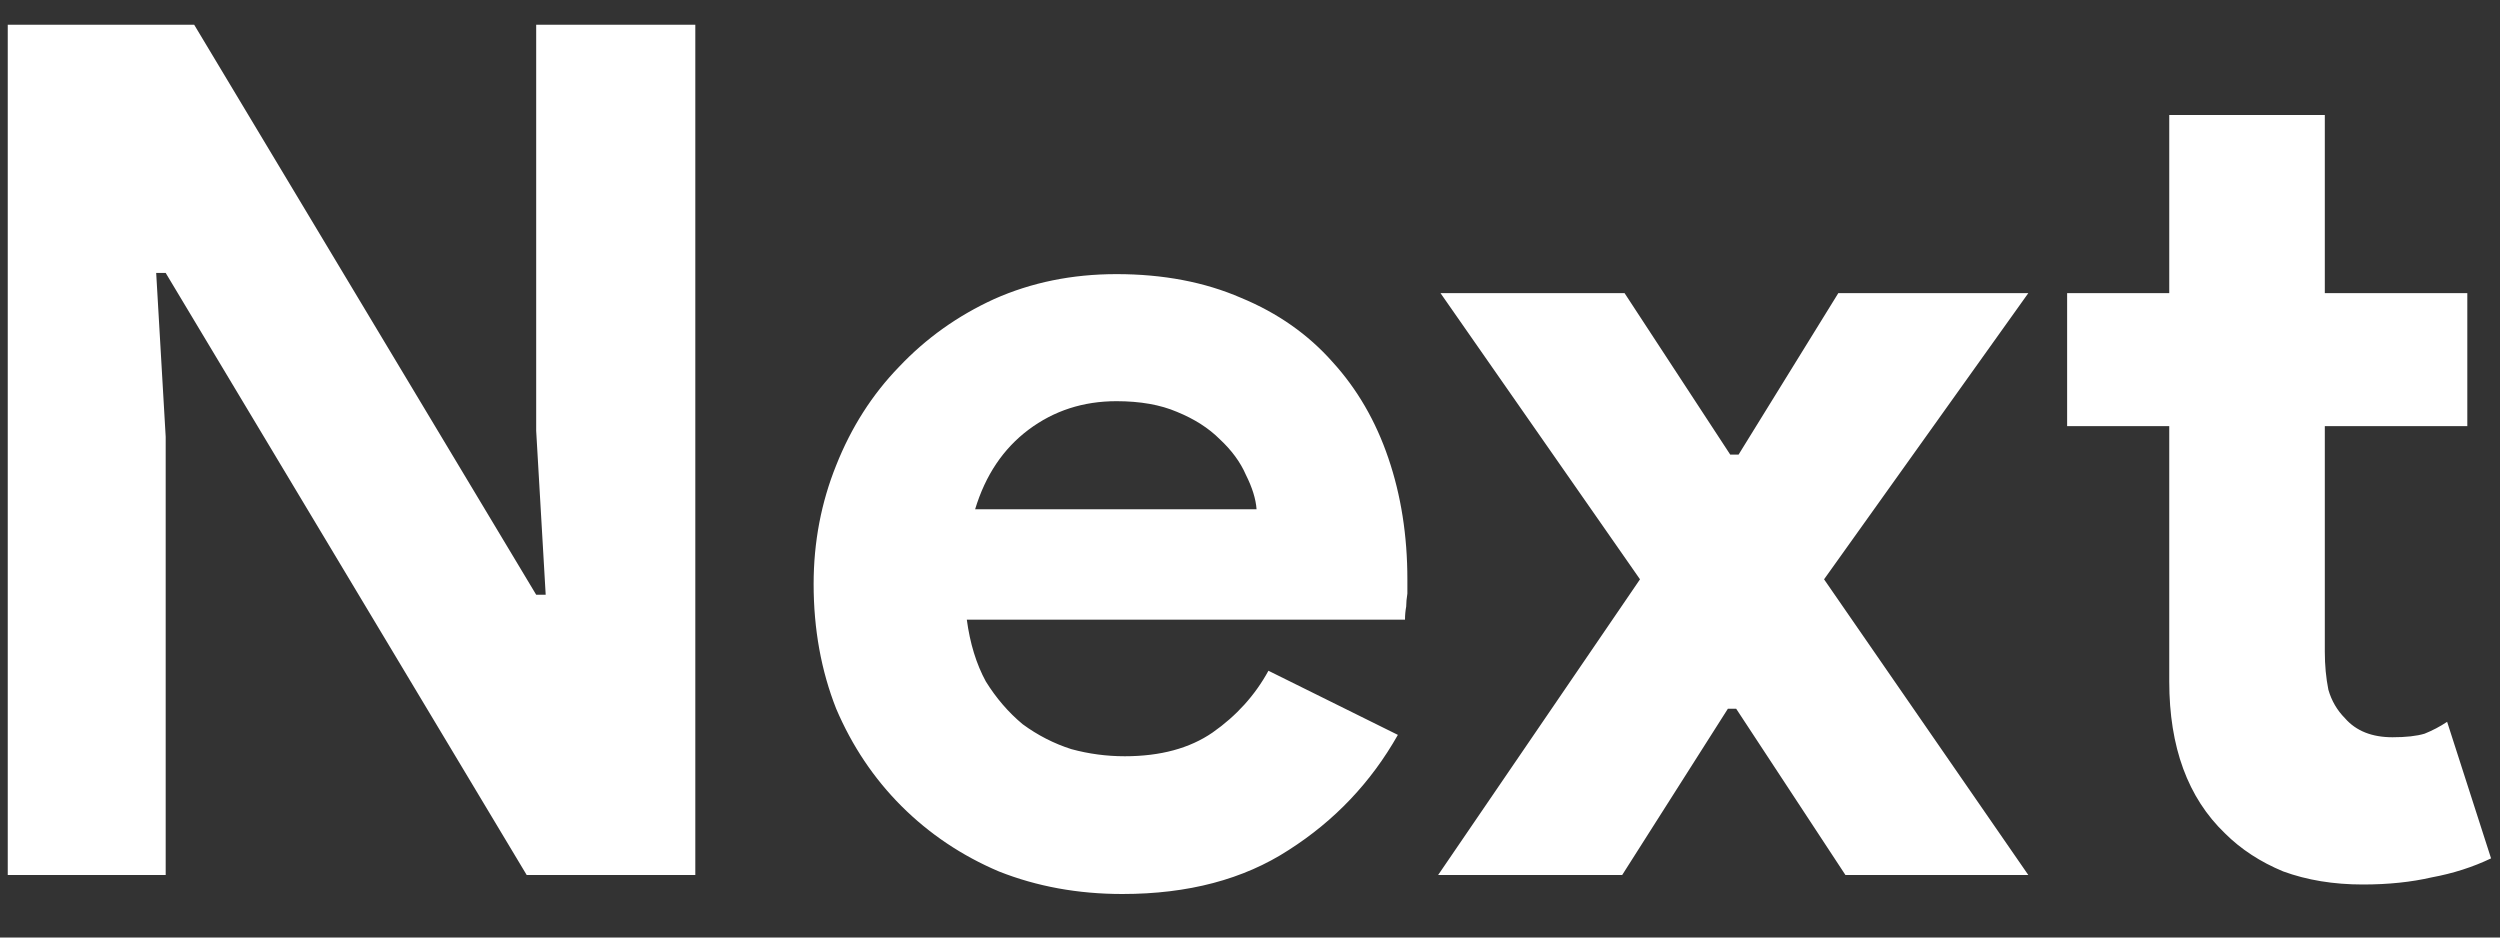 <svg width="40" height="15" viewBox="0 0 40 15" fill="none" xmlns="http://www.w3.org/2000/svg">
<rect x="0" y="0" width="40" height="15" fill="#333333" stroke="none"/>
<path d="M0.124 0.396H3.107L8.579 9.516H8.731L8.579 6.894V0.396H11.125V14H8.427L2.651 4.367H2.499L2.651 6.989V14H0.124V0.396ZM22.366 11.758C21.936 12.518 21.353 13.132 20.618 13.601C19.896 14.07 19.01 14.304 17.958 14.304C17.249 14.304 16.59 14.184 15.982 13.943C15.387 13.69 14.868 13.341 14.424 12.898C13.981 12.455 13.633 11.935 13.379 11.34C13.139 10.732 13.018 10.067 13.018 9.345C13.018 8.674 13.139 8.04 13.379 7.445C13.62 6.837 13.956 6.311 14.386 5.868C14.817 5.412 15.324 5.051 15.906 4.785C16.502 4.519 17.154 4.386 17.863 4.386C18.611 4.386 19.276 4.513 19.858 4.766C20.441 5.007 20.929 5.349 21.321 5.792C21.714 6.223 22.012 6.736 22.214 7.331C22.417 7.926 22.518 8.572 22.518 9.269C22.518 9.358 22.518 9.434 22.518 9.497C22.506 9.573 22.499 9.643 22.499 9.706C22.487 9.769 22.48 9.839 22.48 9.915H15.469C15.52 10.295 15.621 10.624 15.773 10.903C15.938 11.169 16.134 11.397 16.362 11.587C16.603 11.764 16.863 11.897 17.141 11.986C17.42 12.062 17.705 12.1 17.996 12.1C18.566 12.1 19.035 11.973 19.402 11.72C19.782 11.454 20.08 11.125 20.295 10.732L22.366 11.758ZM20.105 8.148C20.093 7.983 20.036 7.8 19.934 7.597C19.846 7.394 19.706 7.204 19.516 7.027C19.339 6.85 19.111 6.704 18.832 6.59C18.566 6.476 18.243 6.419 17.863 6.419C17.331 6.419 16.863 6.571 16.457 6.875C16.052 7.179 15.767 7.603 15.602 8.148H20.105ZM26.24 9.269L23.048 4.69H25.993L27.684 7.274H27.817L29.413 4.69H32.453L29.185 9.269L32.453 14H29.527L27.779 11.34H27.646L25.955 14H23.01L26.24 9.269ZM34.708 6.818H33.074V4.69H34.708V1.84H37.197V4.69H39.477V6.818H37.197V10.428C37.197 10.643 37.216 10.846 37.254 11.036C37.305 11.213 37.394 11.365 37.52 11.492C37.697 11.695 37.951 11.796 38.28 11.796C38.495 11.796 38.666 11.777 38.793 11.739C38.92 11.688 39.04 11.625 39.154 11.549L39.857 13.734C39.566 13.873 39.249 13.975 38.907 14.038C38.578 14.114 38.211 14.152 37.805 14.152C37.337 14.152 36.912 14.082 36.532 13.943C36.165 13.791 35.855 13.588 35.601 13.335C35.006 12.765 34.708 11.954 34.708 10.903V6.818Z" fill="white"/>
</svg>
